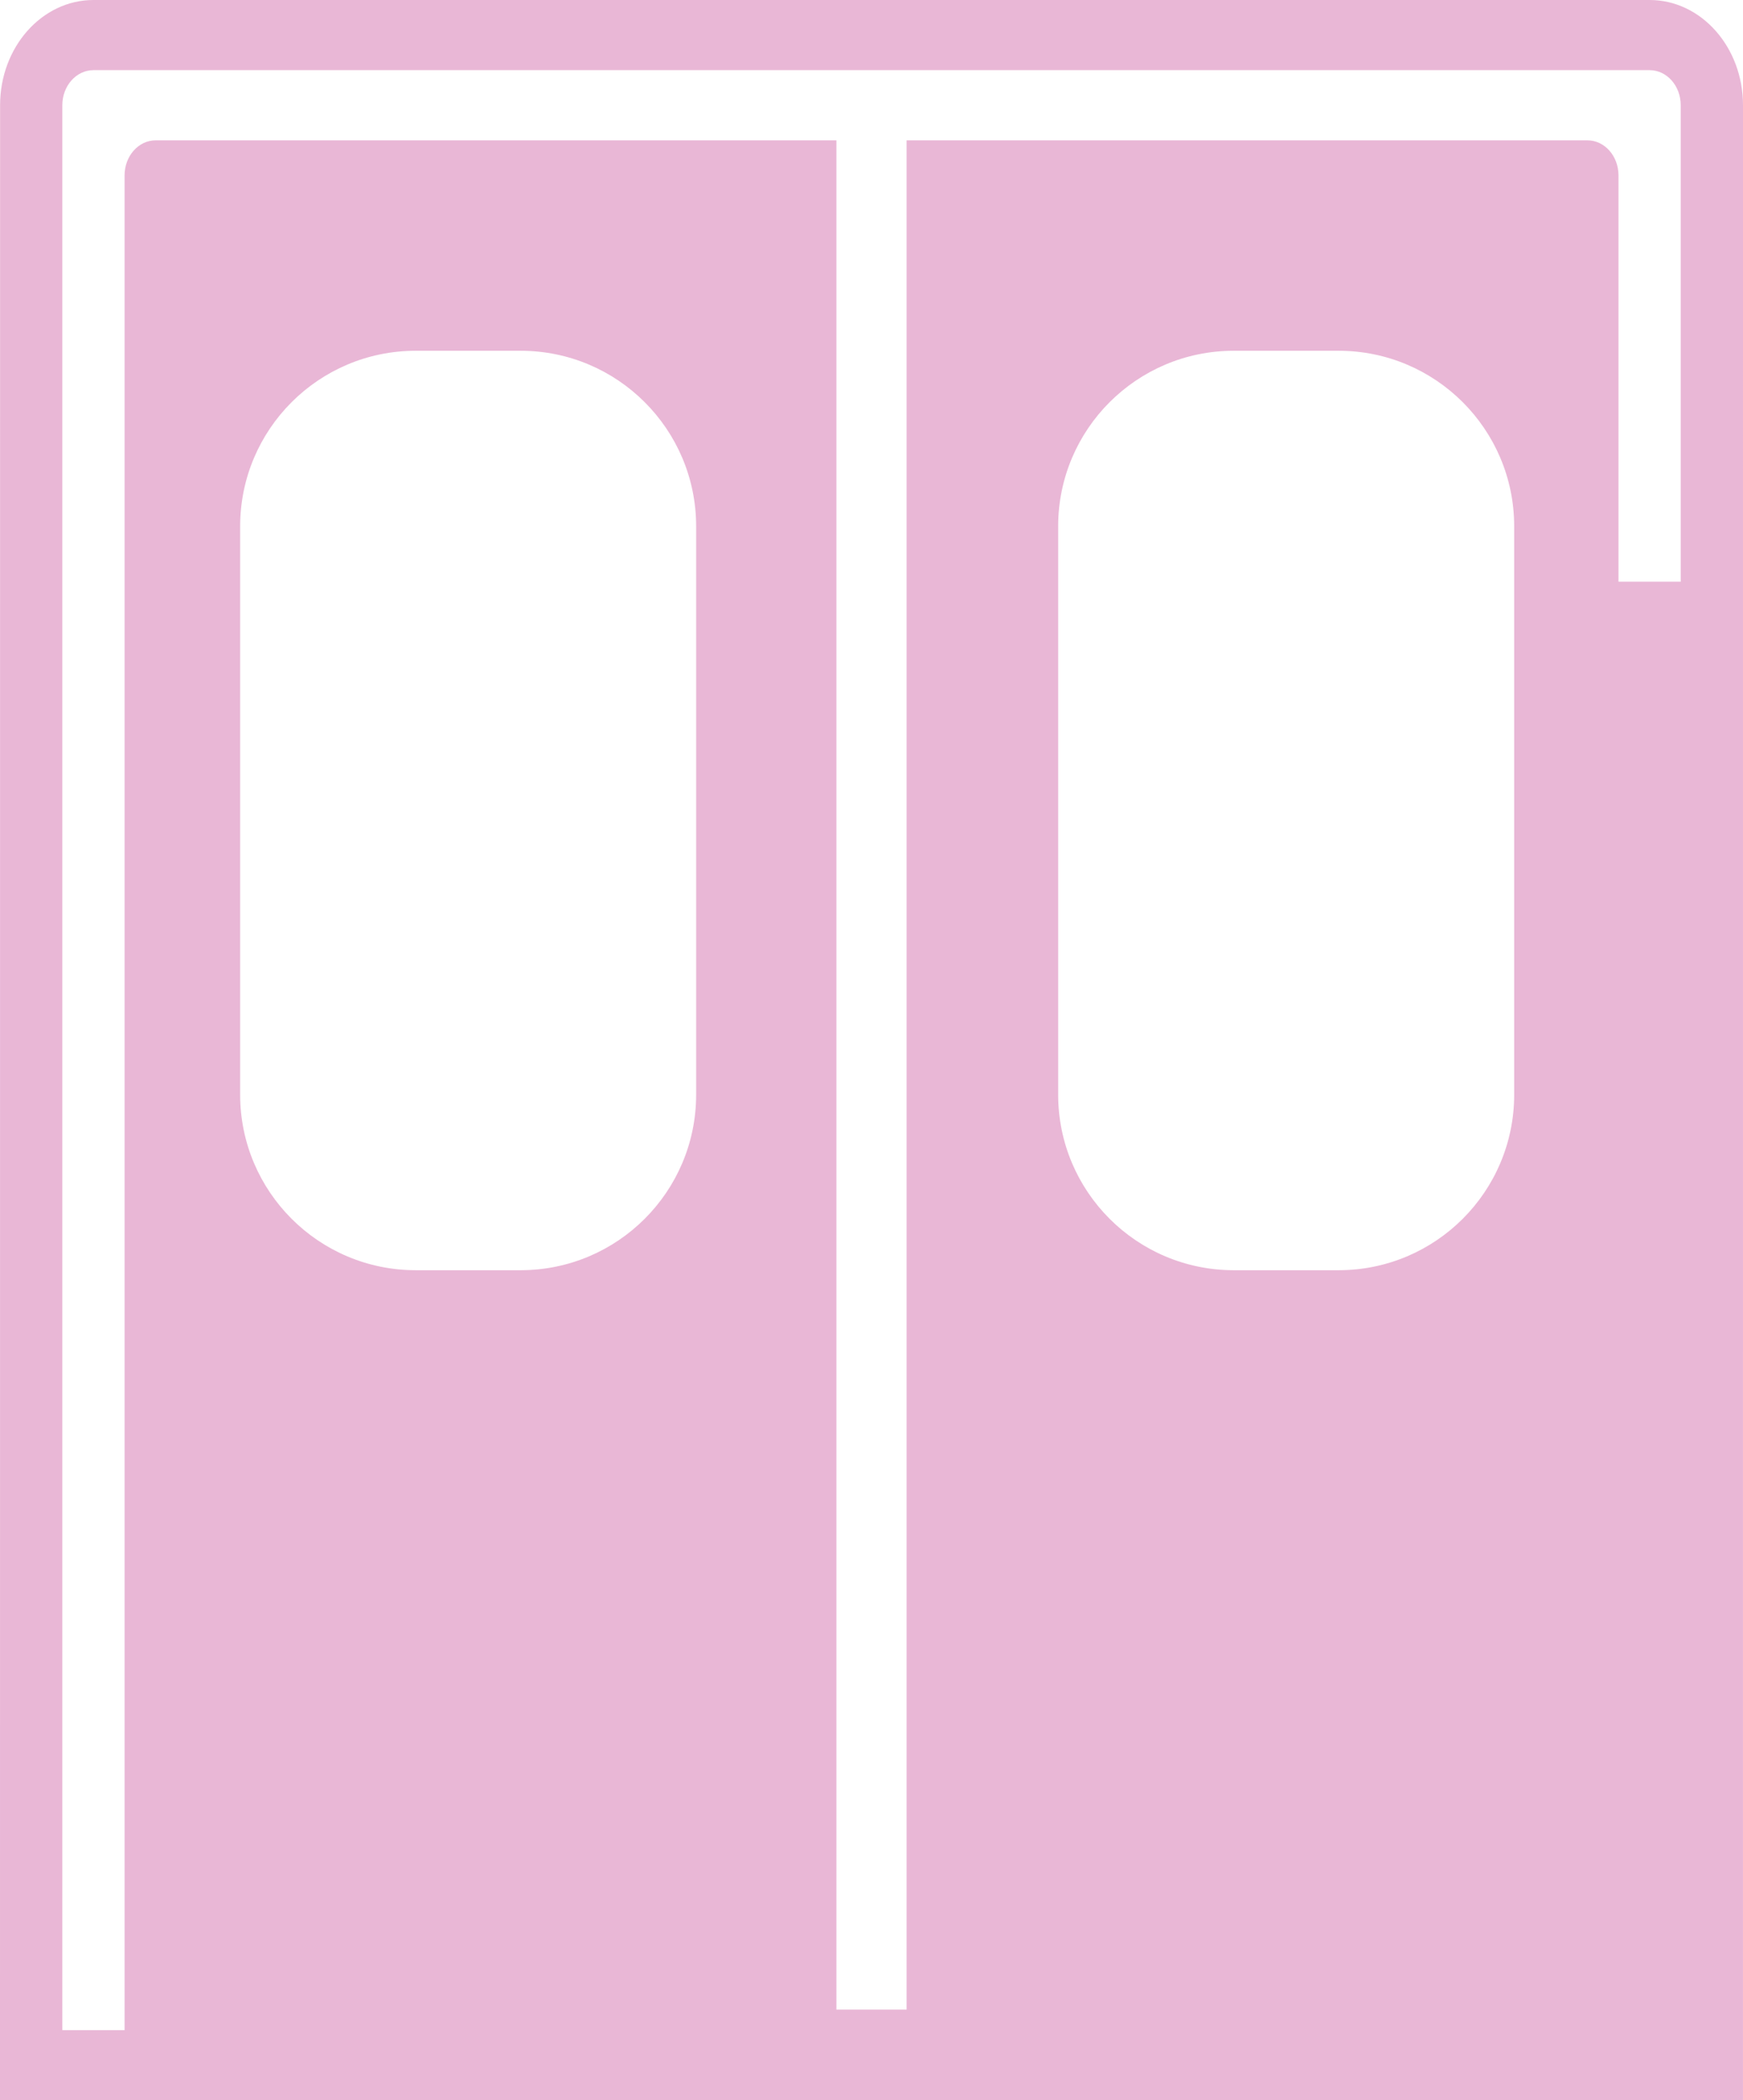 <?xml version="1.0" encoding="utf-8"?>
<!-- Generator: Adobe Illustrator 16.0.4, SVG Export Plug-In . SVG Version: 6.00 Build 0)  -->
<!DOCTYPE svg PUBLIC "-//W3C//DTD SVG 1.1//EN" "http://www.w3.org/Graphics/SVG/1.1/DTD/svg11.dtd">
<svg version="1.1" id="Ebene_1" xmlns="http://www.w3.org/2000/svg" xmlns:xlink="http://www.w3.org/1999/xlink" x="0px" y="0px"
	 width="80.914px" height="97.499px" viewBox="0 0 80.914 97.499" enable-background="new 0 0 80.914 97.499" xml:space="preserve">
<g>
	<defs>
		<rect id="SVGID_1_" width="80.914" height="97.499"/>
	</defs>
	<clipPath id="SVGID_2_">
		<use xlink:href="#SVGID_1_"  overflow="visible"/>
	</clipPath>
	<path clip-path="url(#SVGID_2_)" fill="#E9B7D6" d="M78.023,4.886v22.118h-2.889V8.142c0-0.899-0.646-1.628-1.445-1.628H42.086
		v86.774h-3.258V6.514h-31.6c-0.798,0-1.445,0.729-1.445,1.628v86.101h-2.89V4.886c0-0.9,0.647-1.629,1.446-1.629h72.24
		C77.378,3.257,78.023,3.985,78.023,4.886 M11.148,24.426c0.006-4.494,3.648-8.137,8.142-8.143h4.886
		c4.494,0.006,8.136,3.648,8.141,8.143v26.396c-0.005,4.495-3.647,8.138-8.141,8.143H19.29c-4.494-0.005-8.136-3.647-8.142-8.143
		V24.426z M49.122,24.426c0.006-4.494,3.647-8.137,8.142-8.143h4.887c4.494,0.006,8.136,3.648,8.141,8.143v26.396
		c-0.005,4.495-3.646,8.138-8.141,8.143h-4.887c-4.494-0.005-8.136-3.647-8.142-8.143V24.426z M80.914,4.886
		C80.914,2.187,78.973,0,76.579,0H4.339C1.944,0,0.004,2.187,0.004,4.886L0,97.498h80.913L80.914,4.886z"/>
</g>
<g>
</g>
<g>
</g>
<g>
</g>
<g>
</g>
<g>
</g>
<g>
</g>
<g>
</g>
<g>
</g>
<g>
</g>
<g>
</g>
<g>
</g>
<g>
</g>
<g>
</g>
<g>
</g>
<g>
</g>
</svg>
